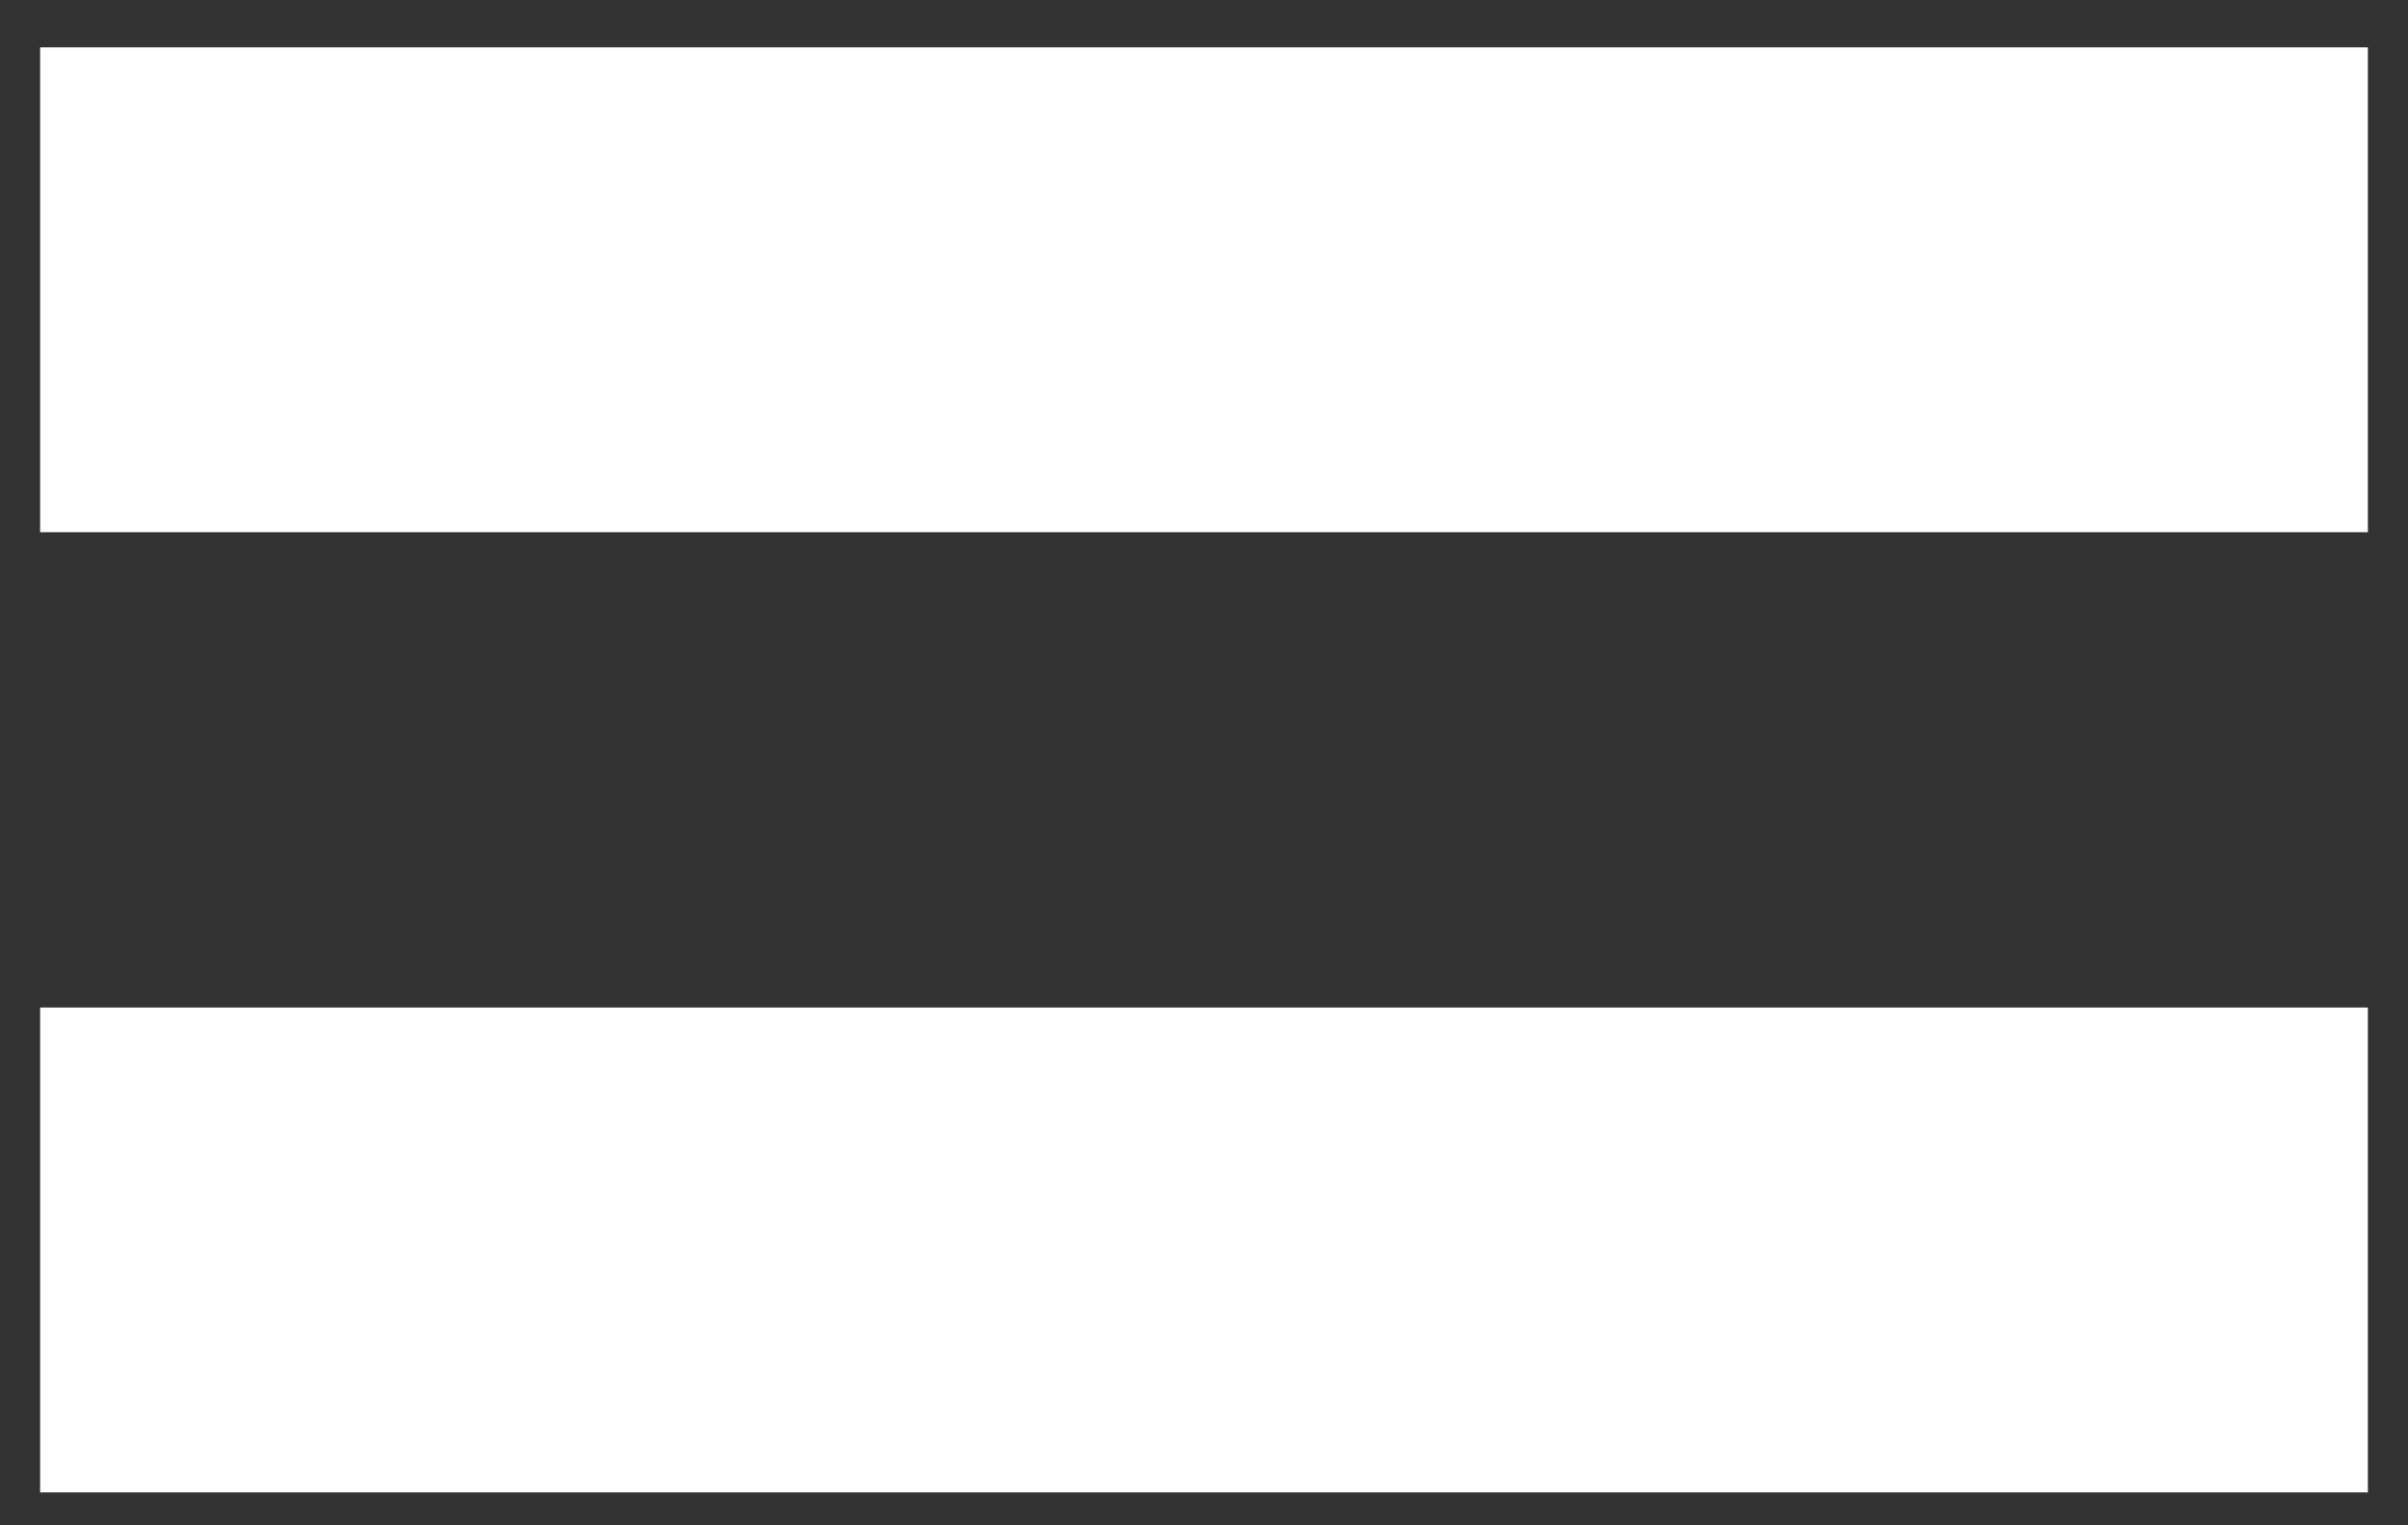 <svg width="30" height="19" viewBox="0 0 30 19" fill="none" xmlns="http://www.w3.org/2000/svg">
    <rect x="0" y="0" width="30" height="19" fill="#333333" stroke="none"/>
    <path d="M29.5 18.59H0.5V12.55H29.5V18.59ZM29.5 6.629H0.5V0.59H29.5V6.629Z" fill="white"/>
</svg>